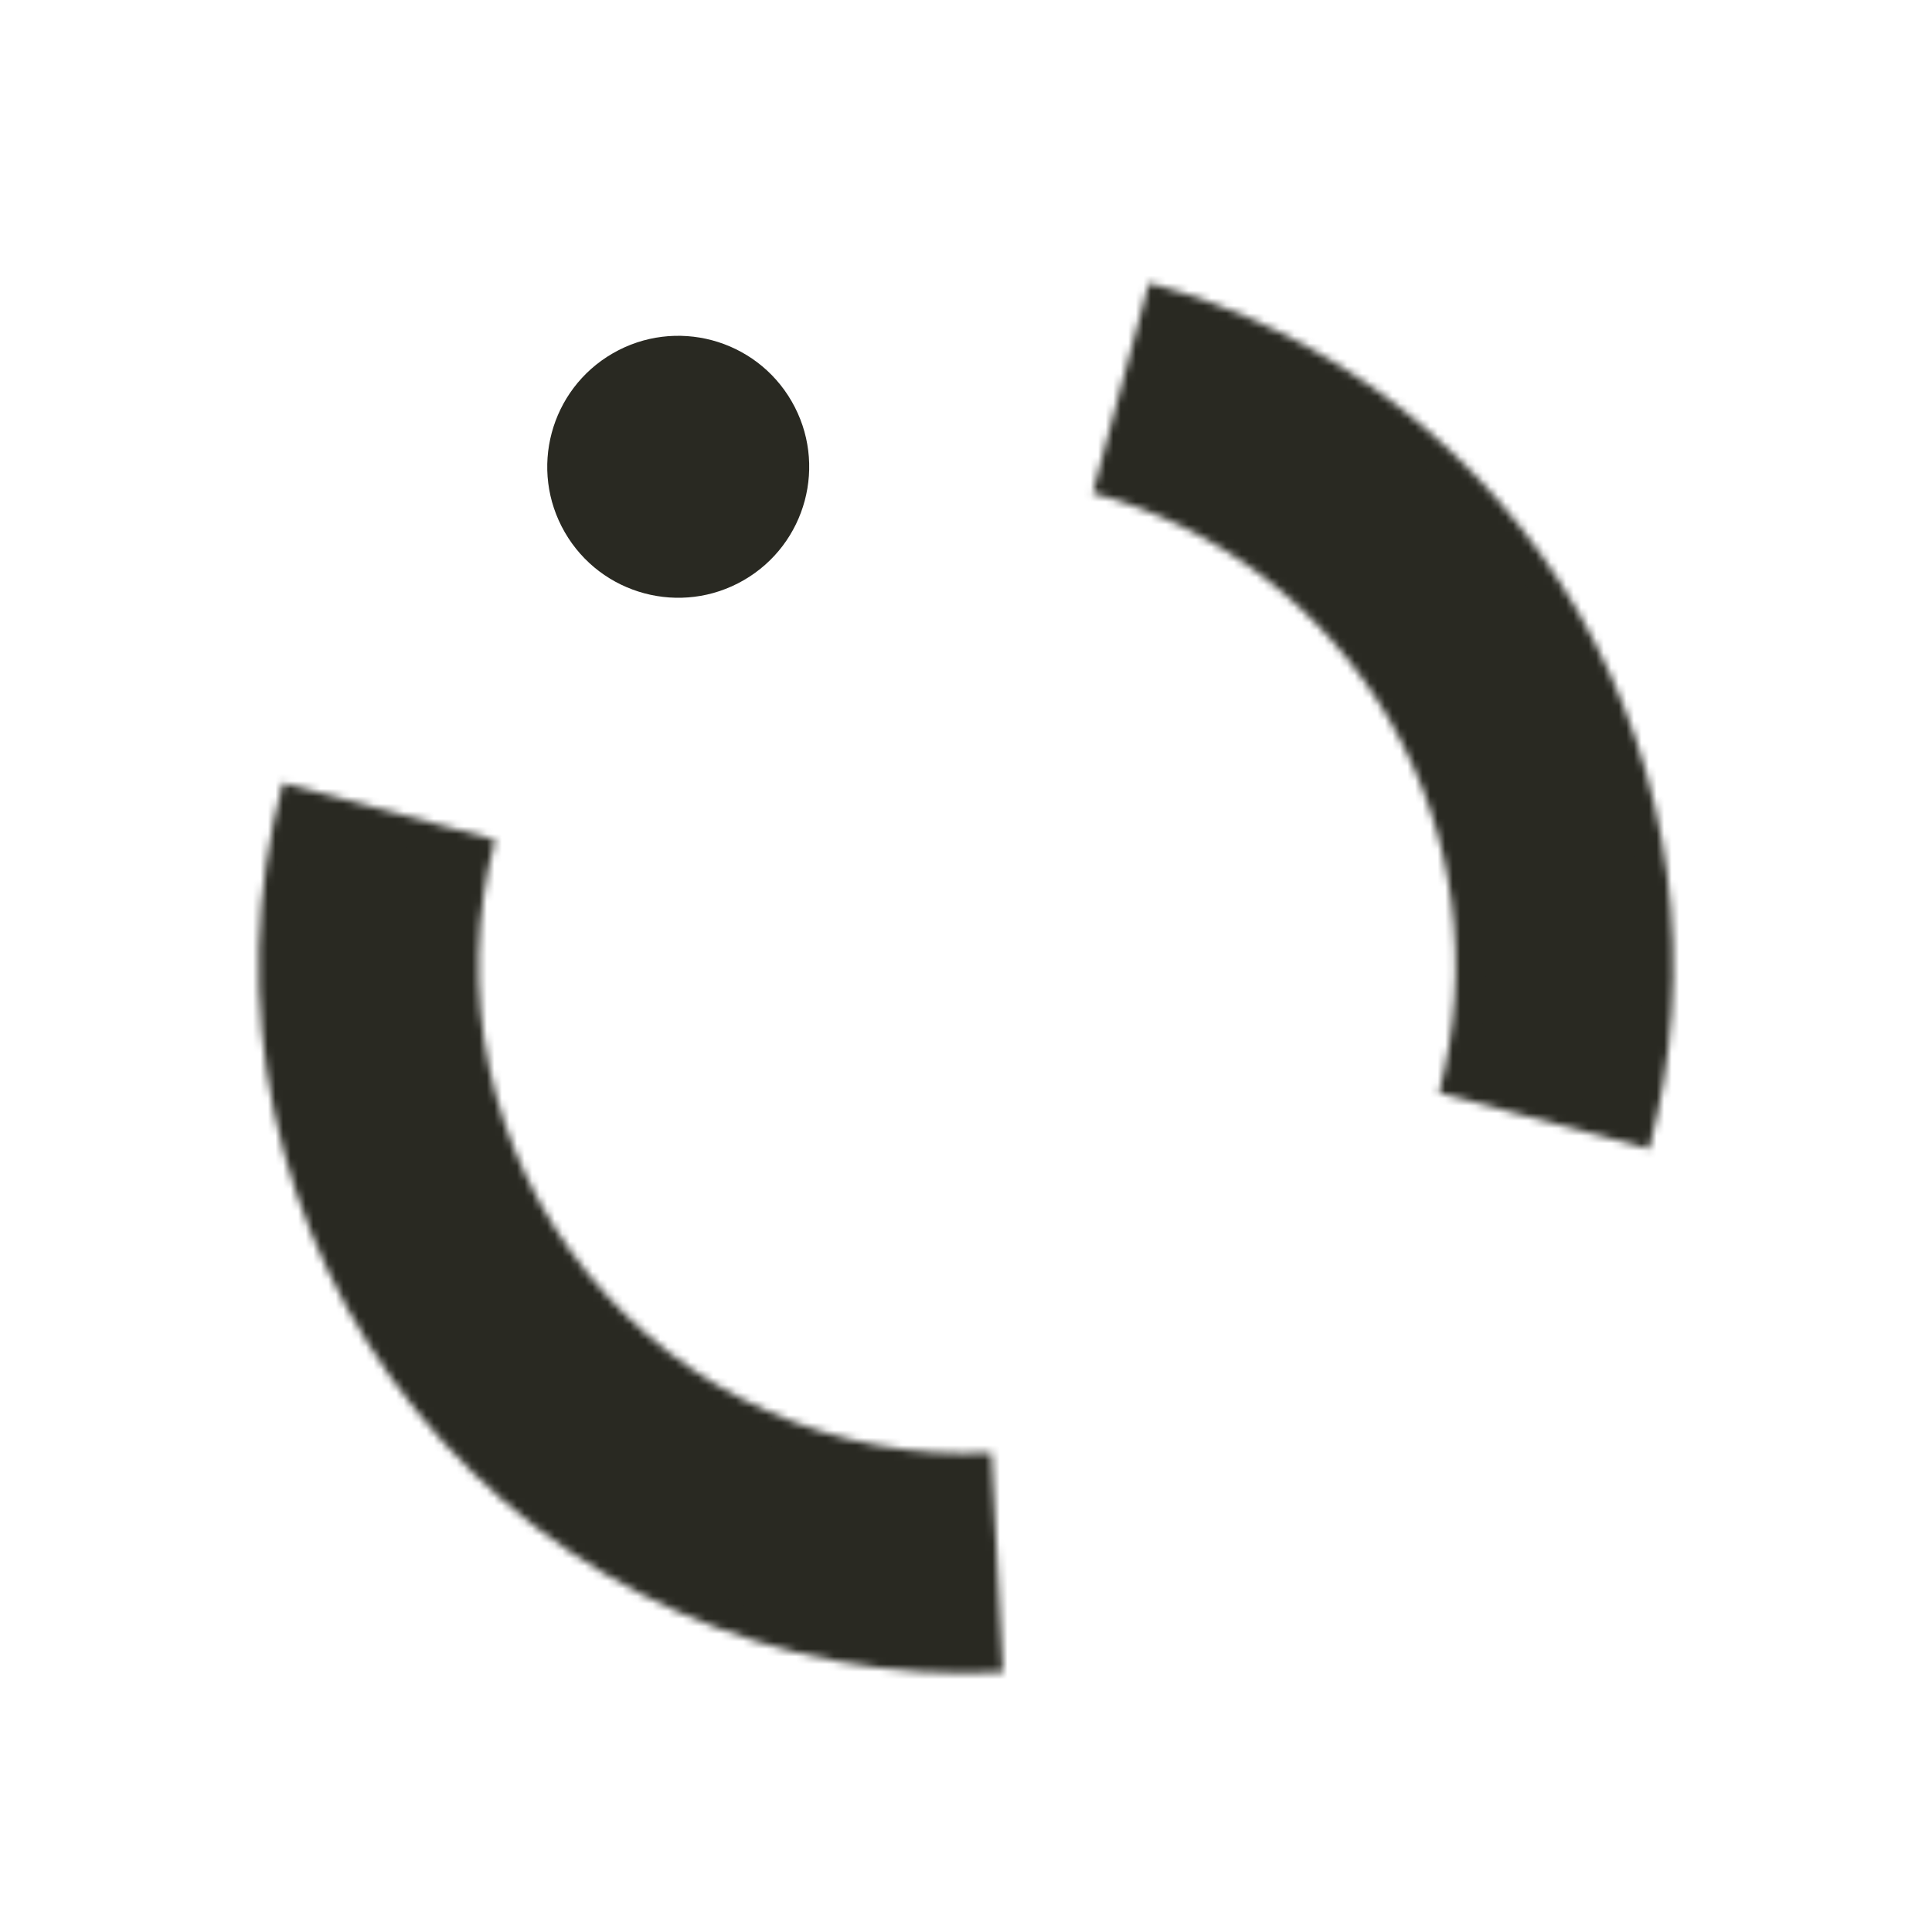 <svg width="256" height="256" viewBox="0 0 256 256" fill="none" xmlns="http://www.w3.org/2000/svg">
<mask id="path-1-inside-1_1318_5541" fill="white">
<path d="M218.51 152.252C221.695 140.366 222.507 127.969 220.901 115.769C219.295 103.569 215.301 91.805 209.149 81.149C202.996 70.492 194.805 61.152 185.043 53.661C175.28 46.17 164.138 40.675 152.252 37.49L144.794 65.323C153.025 67.528 160.741 71.333 167.502 76.52C174.262 81.708 179.934 88.176 184.195 95.556C188.456 102.935 191.221 111.082 192.333 119.53C193.446 127.979 192.883 136.563 190.677 144.794L218.51 152.252Z"/>
</mask>
<path d="M218.51 152.252C221.695 140.366 222.507 127.969 220.901 115.769C219.295 103.569 215.301 91.805 209.149 81.149C202.996 70.492 194.805 61.152 185.043 53.661C175.28 46.17 164.138 40.675 152.252 37.49L144.794 65.323C153.025 67.528 160.741 71.333 167.502 76.52C174.262 81.708 179.934 88.176 184.195 95.556C188.456 102.935 191.221 111.082 192.333 119.53C193.446 127.979 192.883 136.563 190.677 144.794L218.51 152.252Z" fill="#292922" stroke="#292922" stroke-width="8.066" mask="url(#path-1-inside-1_1318_5541)"/>
<mask id="path-2-inside-2_1318_5541" fill="white">
<path d="M37.49 103.748C33.663 118.031 33.271 133.018 36.345 147.482C39.42 161.946 45.874 175.477 55.179 186.969C64.485 198.461 76.379 207.587 89.888 213.601C103.397 219.616 118.137 222.348 132.904 221.574L131.38 192.503C121.201 193.036 111.04 191.153 101.728 187.007C92.416 182.861 84.218 176.57 77.803 168.649C71.388 160.727 66.939 151.4 64.82 141.429C62.701 131.459 62.971 121.128 65.609 111.282L37.49 103.748Z"/>
</mask>
<path d="M37.49 103.748C33.663 118.031 33.271 133.018 36.345 147.482C39.42 161.946 45.874 175.477 55.179 186.969C64.485 198.461 76.379 207.587 89.888 213.601C103.397 219.616 118.137 222.348 132.904 221.574L131.38 192.503C121.201 193.036 111.04 191.153 101.728 187.007C92.416 182.861 84.218 176.57 77.803 168.649C71.388 160.727 66.939 151.4 64.82 141.429C62.701 131.459 62.971 121.128 65.609 111.282L37.49 103.748Z" fill="#292922" stroke="#292922" stroke-width="8.066" mask="url(#path-2-inside-2_1318_5541)"/>
<circle cx="89.868" cy="61.852" r="17.354" transform="rotate(-30 89.868 61.852)" fill="#292922"/>
</svg>
